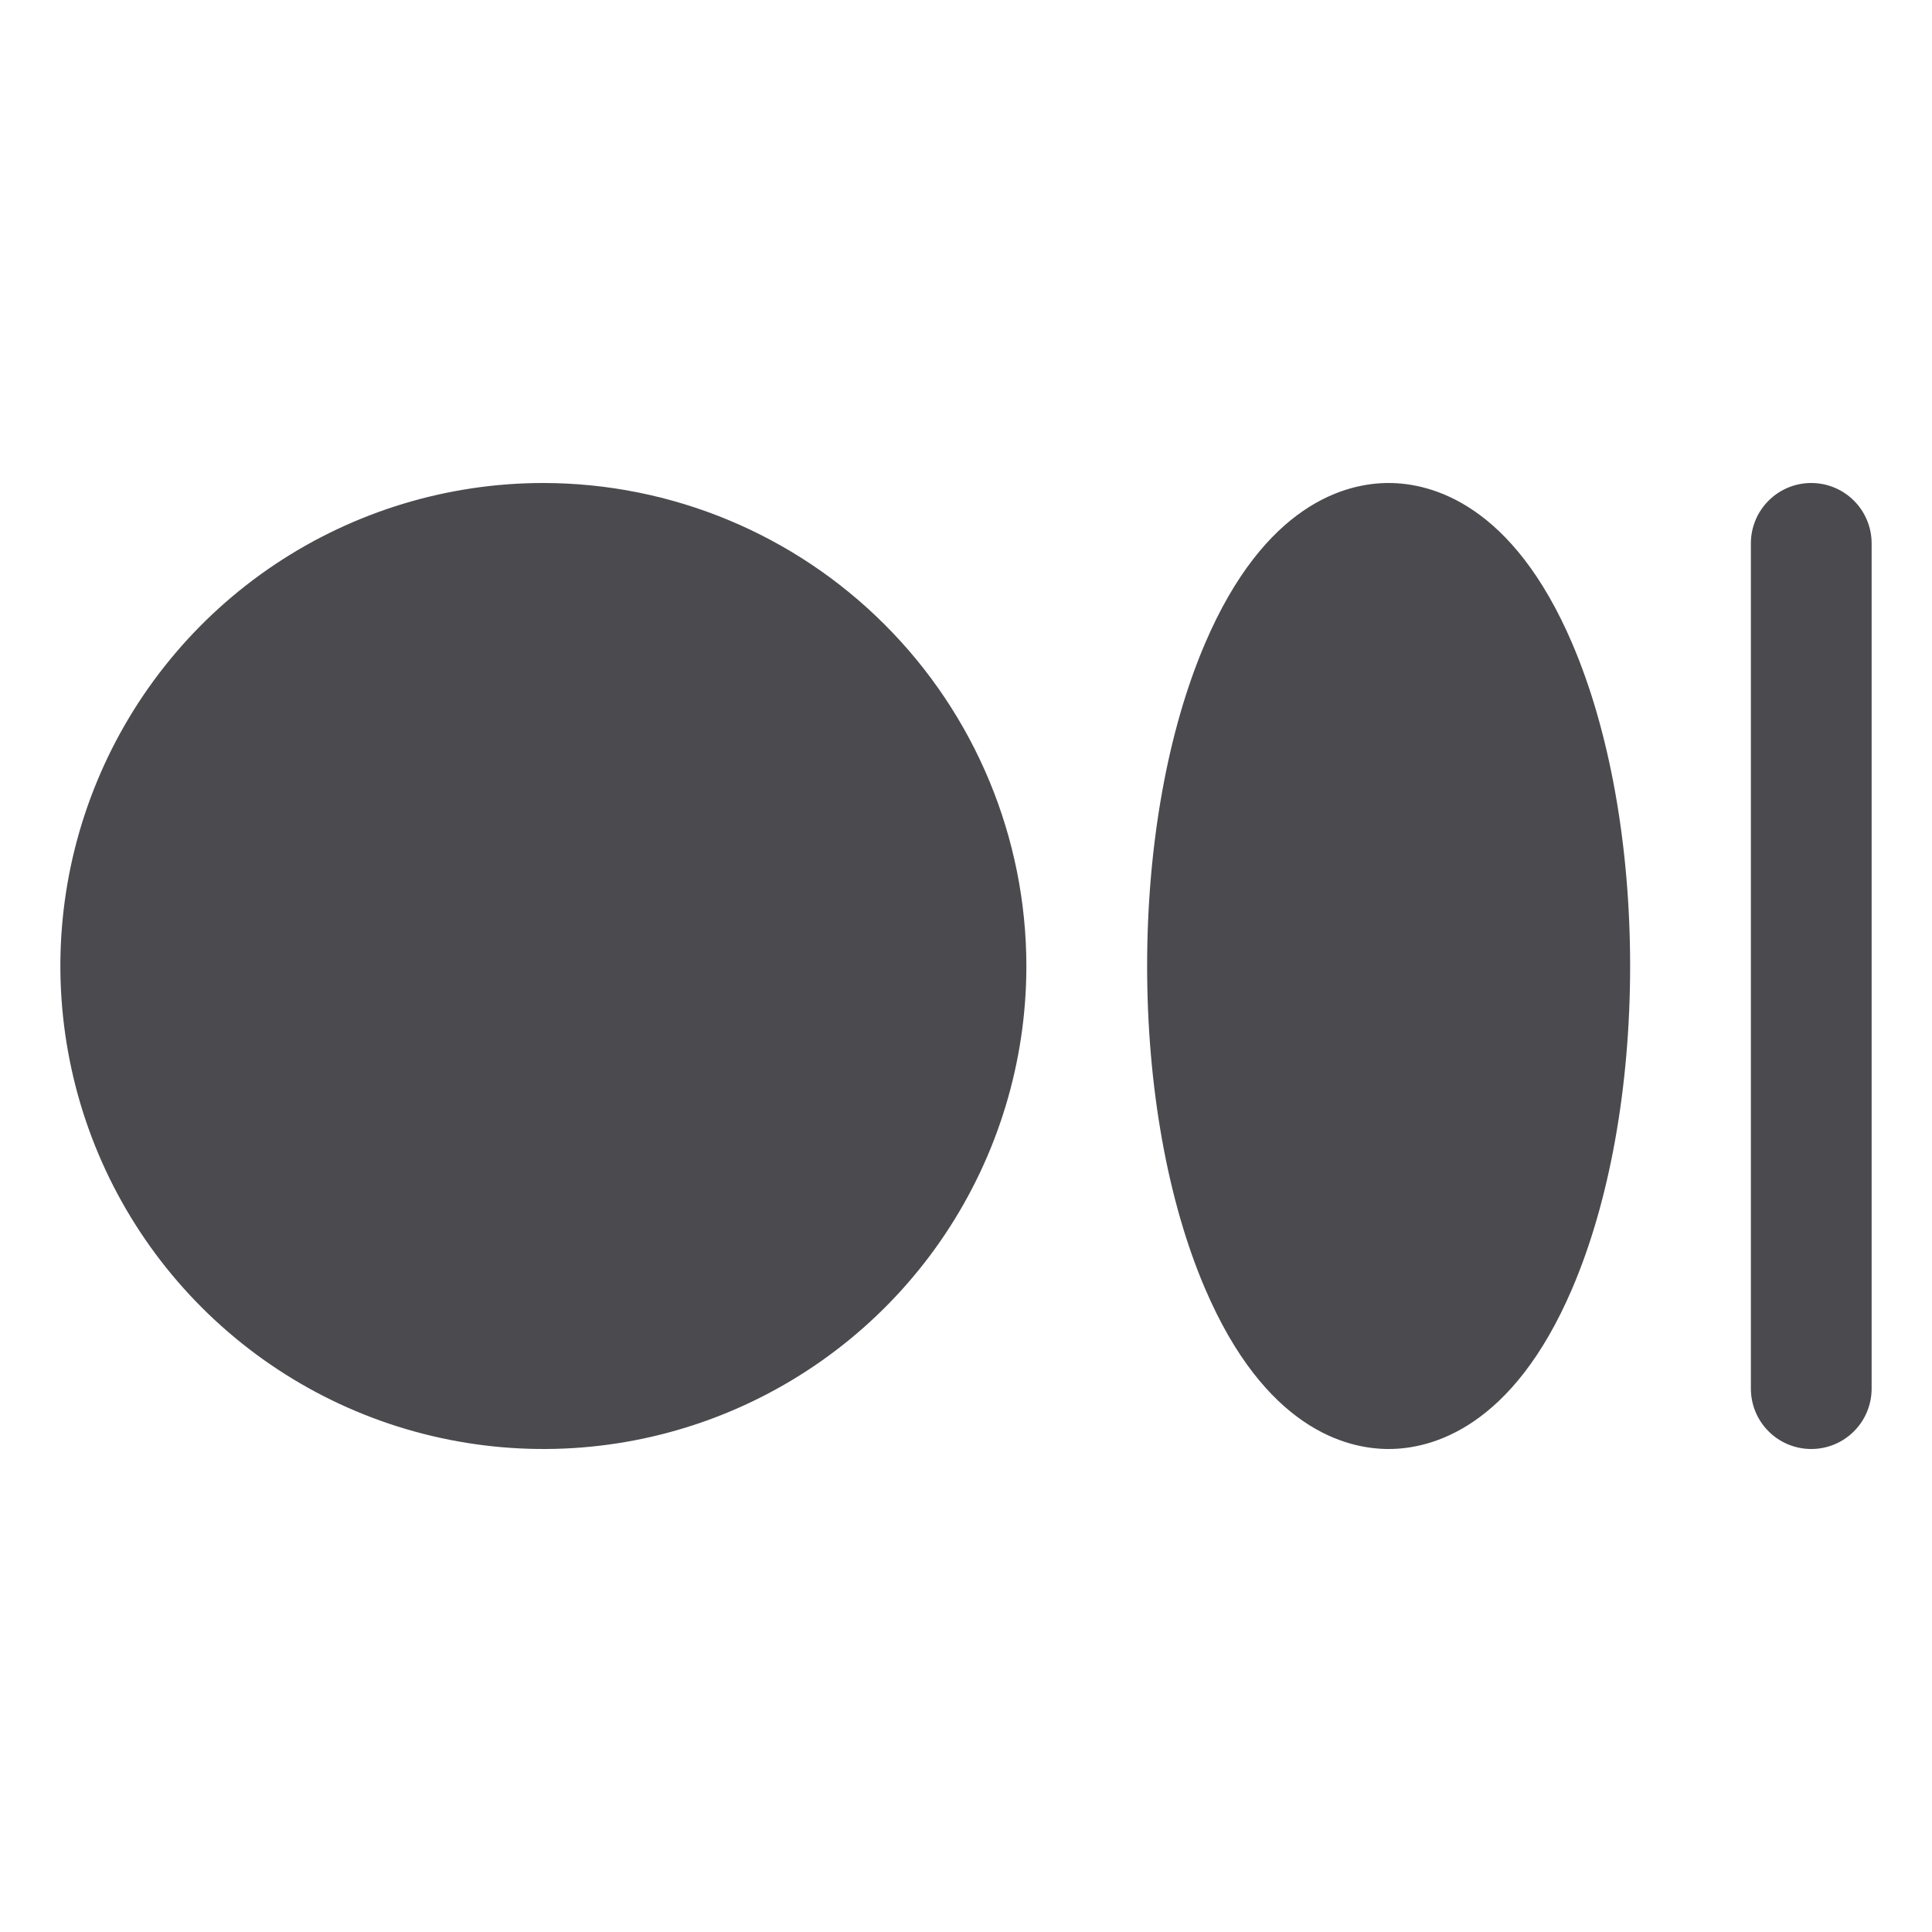 <svg width="32" height="32" viewBox="0 0 32 32" fill="none" xmlns="http://www.w3.org/2000/svg">
<path d="M17 16C17 17.582 16.531 19.129 15.652 20.445C14.773 21.76 13.523 22.785 12.062 23.391C10.6 23.997 8.991 24.155 7.439 23.846C5.887 23.538 4.462 22.776 3.343 21.657C2.224 20.538 1.462 19.113 1.154 17.561C0.845 16.009 1.003 14.4 1.609 12.938C2.214 11.477 3.24 10.227 4.555 9.348C5.871 8.469 7.418 8 9 8C11.121 8.002 13.155 8.846 14.654 10.346C16.154 11.845 16.998 13.879 17 16ZM23 8C22.29 8 20.95 8.345 19.96 10.656C19.341 12.1 19 14 19 16C19 18 19.341 19.9 19.96 21.344C20.95 23.655 22.29 24 23 24C23.71 24 25.05 23.655 26.04 21.344C26.659 19.9 27 18 27 16C27 14 26.659 12.1 26.04 10.656C25.05 8.345 23.71 8 23 8ZM30 8C29.735 8 29.48 8.105 29.293 8.293C29.105 8.48 29 8.735 29 9V23C29 23.265 29.105 23.52 29.293 23.707C29.48 23.895 29.735 24 30 24C30.265 24 30.52 23.895 30.707 23.707C30.895 23.52 31 23.265 31 23V9C31 8.735 30.895 8.48 30.707 8.293C30.52 8.105 30.265 8 30 8Z" fill="#4A4A4F"/>
</svg>
